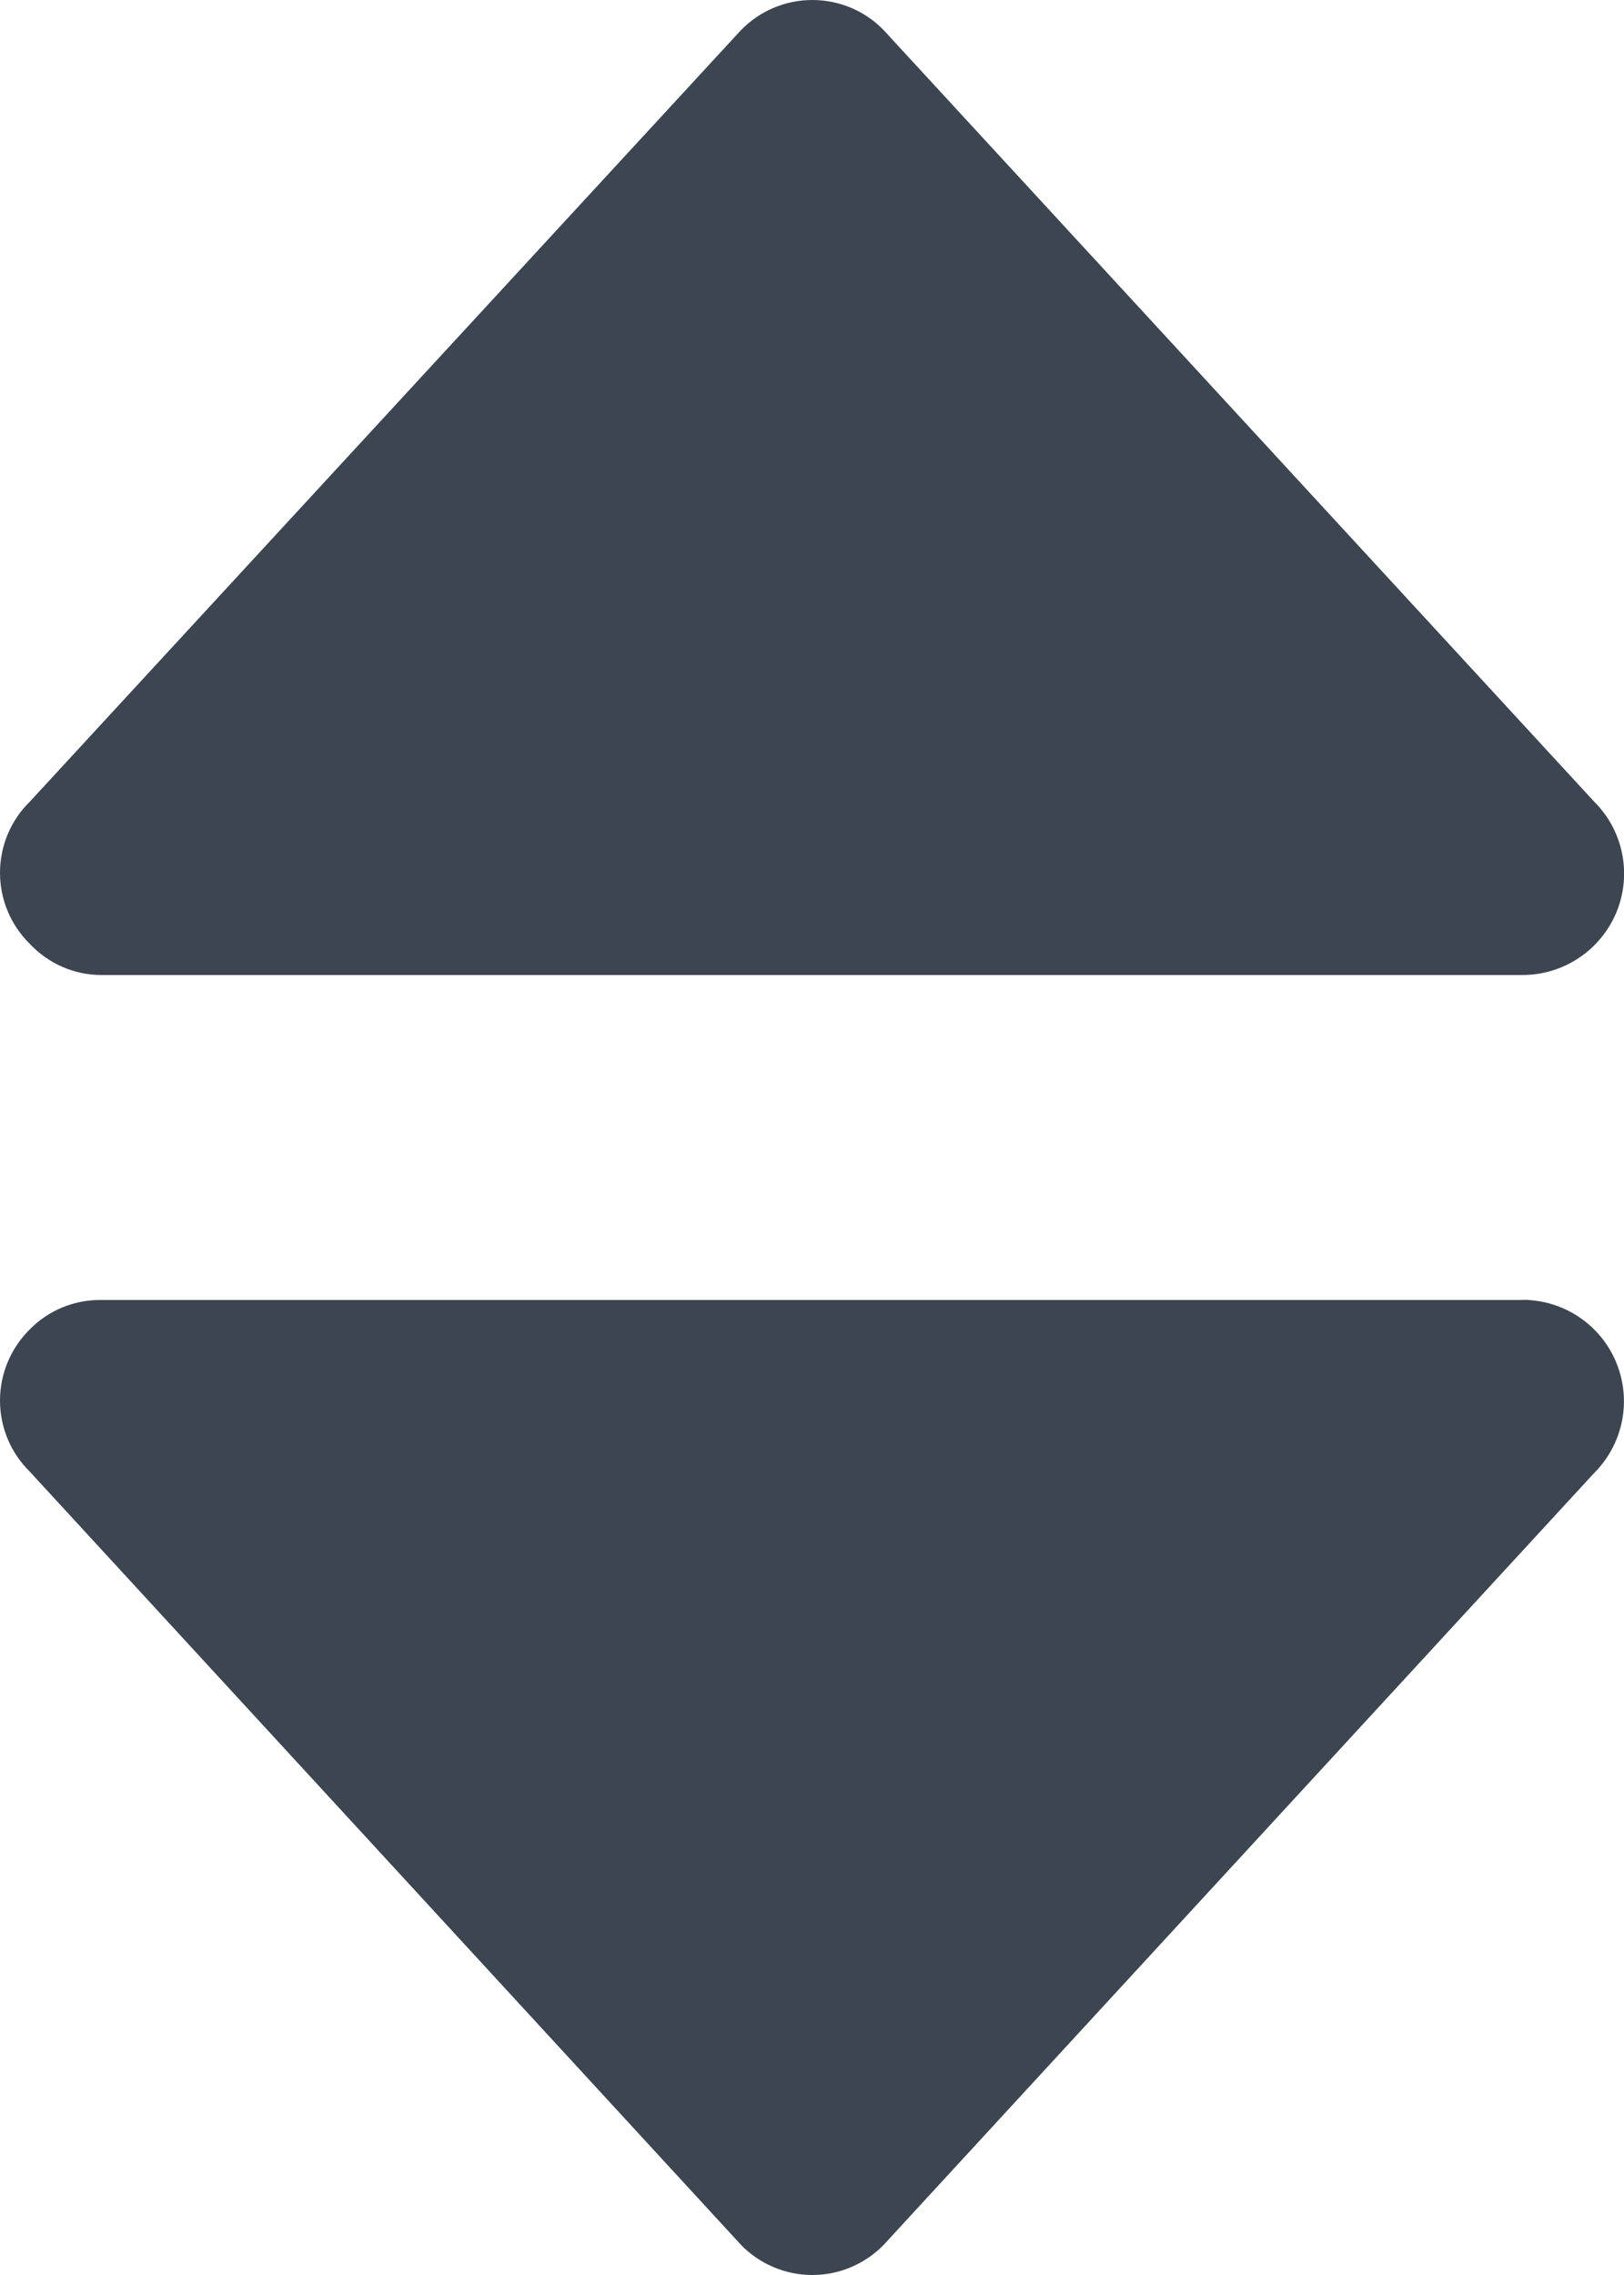 <svg xmlns="http://www.w3.org/2000/svg" viewBox="0 0 10 14">
    <g fill="#3d4551" fill-rule="evenodd">
        <path d="M.626 6H9.373c.253.001.482-.151.58-.385.097-.234.043-.504-.137-.682L5.44.184C5.325.066 5.167 0 5.002 0c-.165 0-.322.066-.438.184L.184 4.933C.066 5.048 0 5.206 0 5.371s.066.322.184.438c.115.122.275.192.443.191zM9.373 8H.626c-.166-.003-.326.062-.443.181C.066 8.297 0 8.454 0 8.619s.066.322.184.438l4.381 4.76C4.68 13.934 4.838 14 5.002 14s.322-.066.438-.184l4.375-4.75c.18-.179.234-.448.137-.682-.097-.234-.326-.386-.58-.385z"/>
    </g>
</svg>